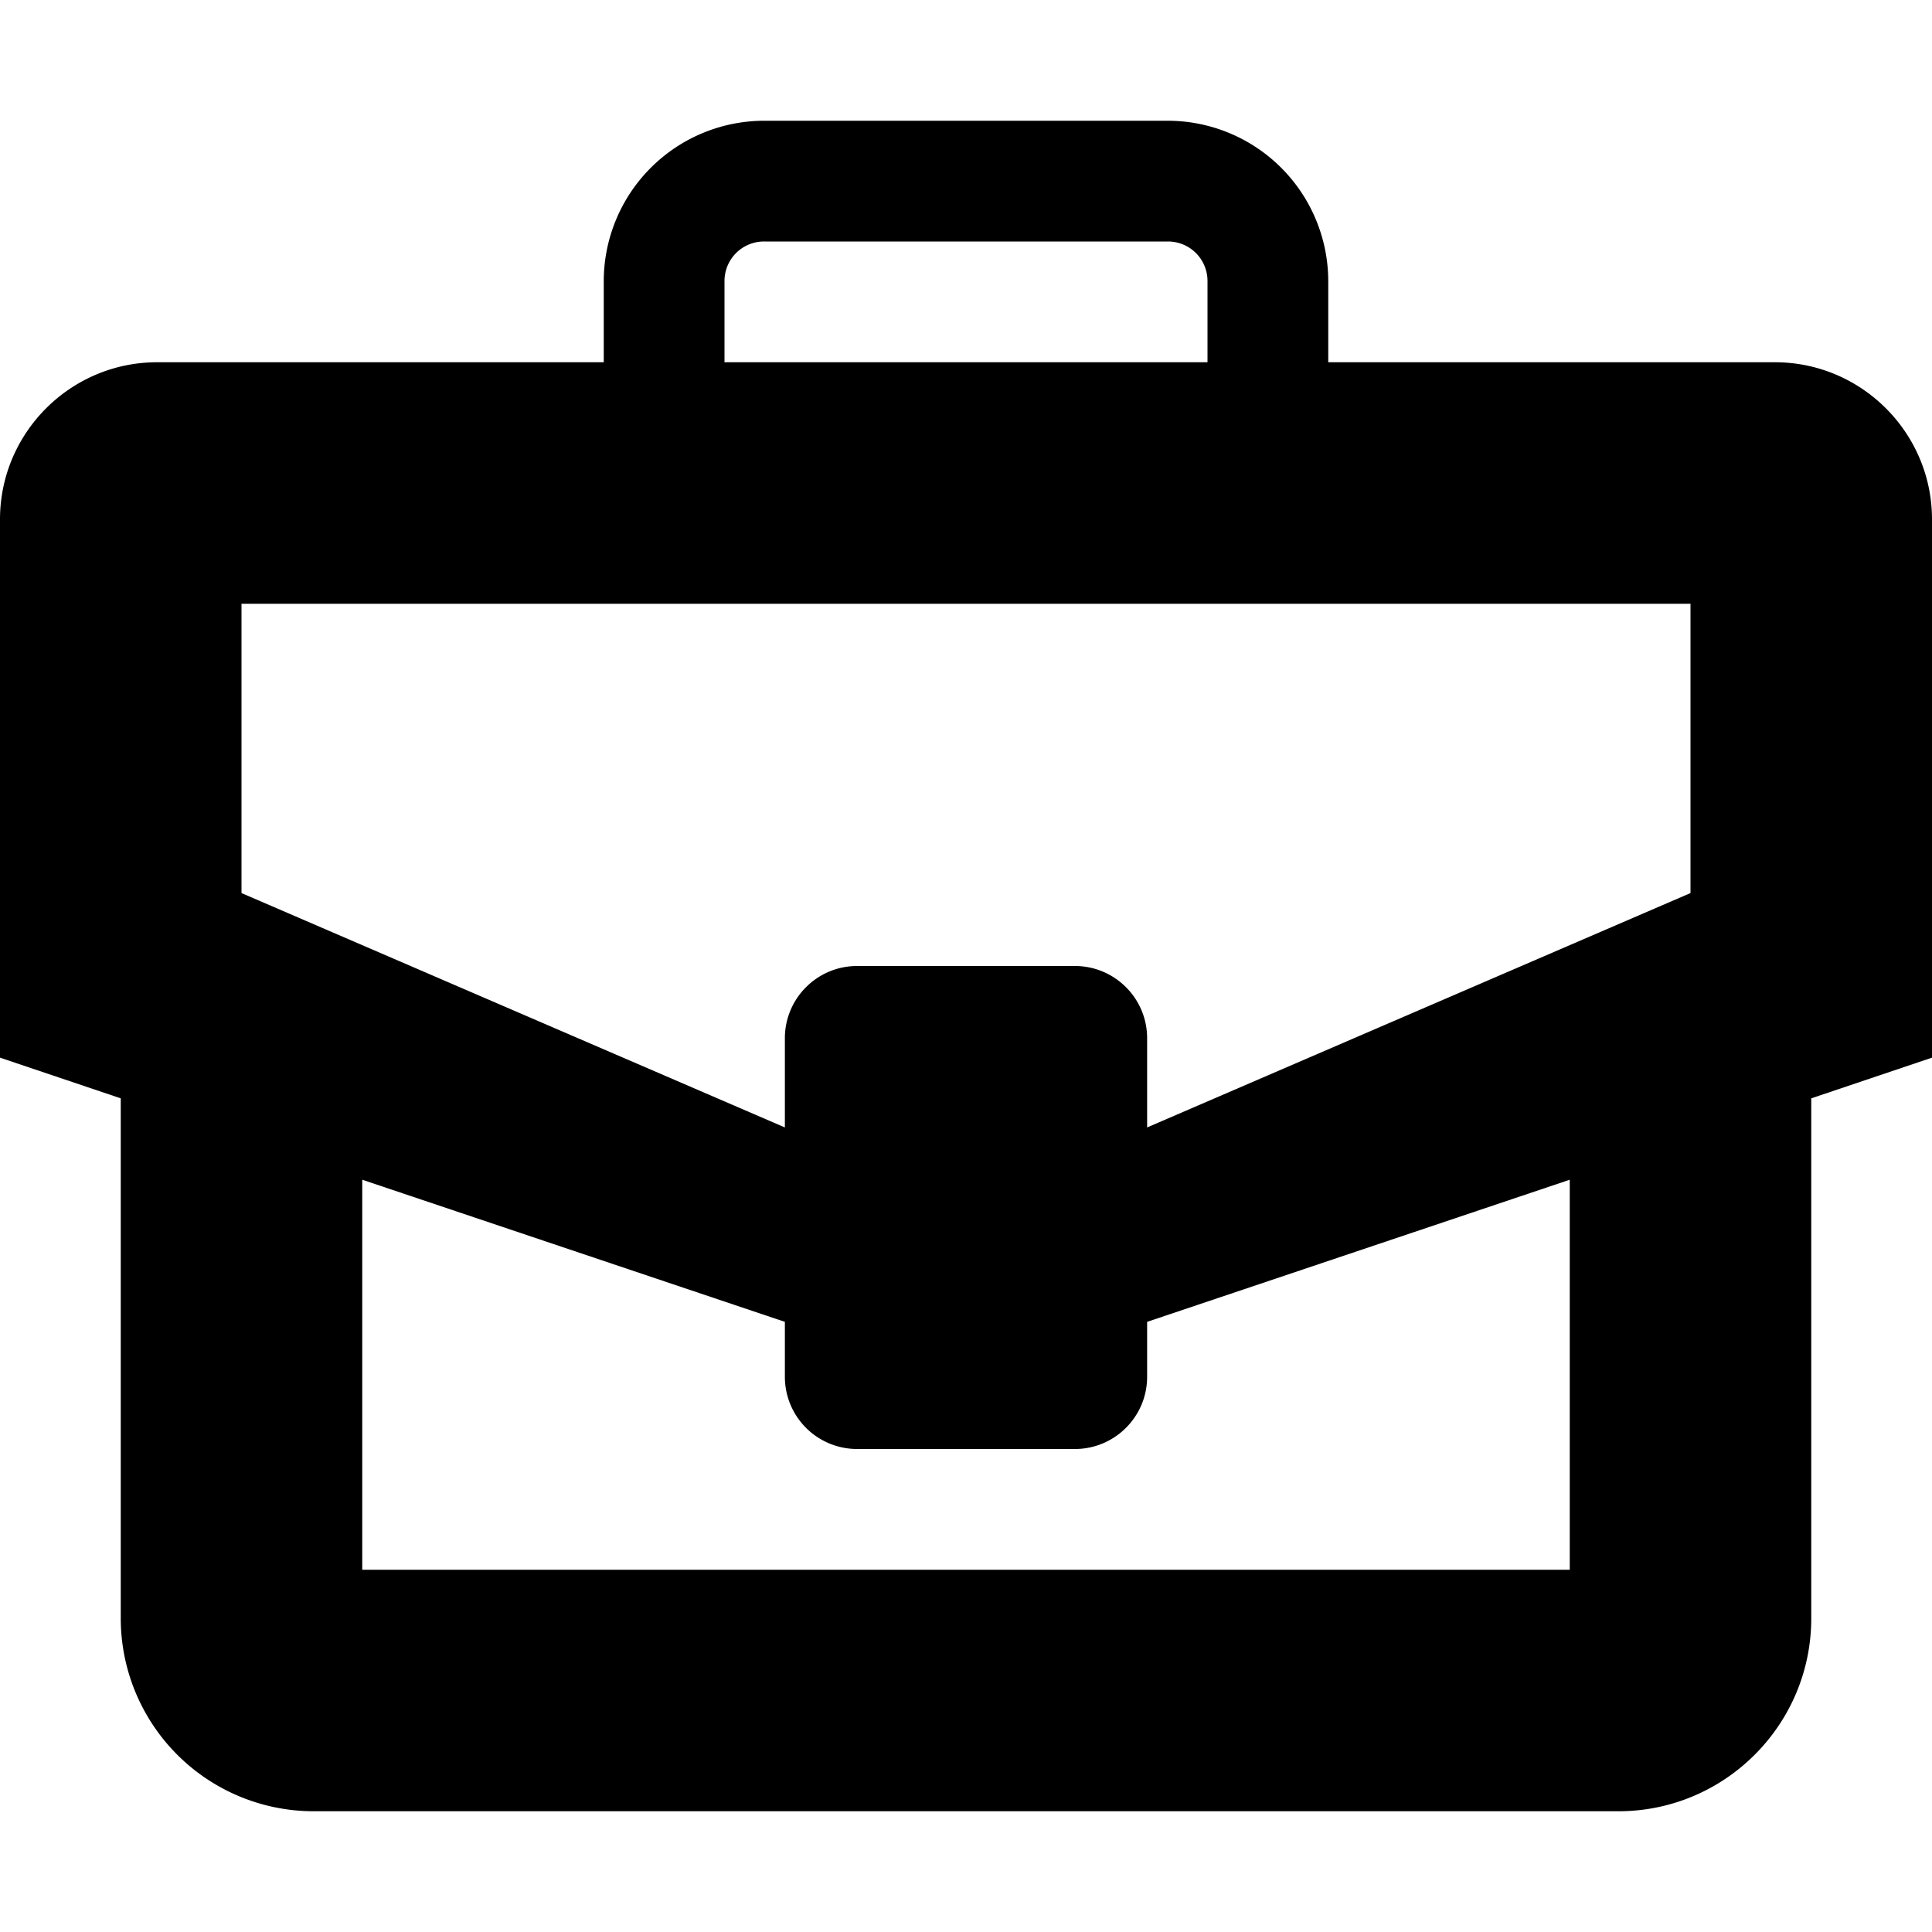 <svg xmlns="http://www.w3.org/2000/svg" width="16" height="16" viewBox="0 0 16 16"><path d="M9.672 1A1.33 1.33 0 0111 2.328V3h3.699C15.416 3 16 3.584 16 4.301v4.458l-1 .337v4.307c0 .881-.716 1.597-1.597 1.597H2.597A1.598 1.598 0 011 13.403V9.096l-1-.337V4.301C0 3.584.584 3 1.301 3H5v-.672A1.33 1.33 0 016.328 1zM13 9.77l-3.5 1.177v.455c0 .33-.268.598-.598.598H7.098a.598.598 0 01-.598-.598v-.455L3 9.77V13h10V9.77zM14 5H2v2.396l4.5 1.941v-.739c0-.33.268-.598.598-.598h1.804c.33 0 .598.268.598.598v.739L14 7.396V5zM9.672 2H6.328A.327.327 0 006 2.328V3h4v-.672A.327.327 0 009.672 2z"/></svg>
